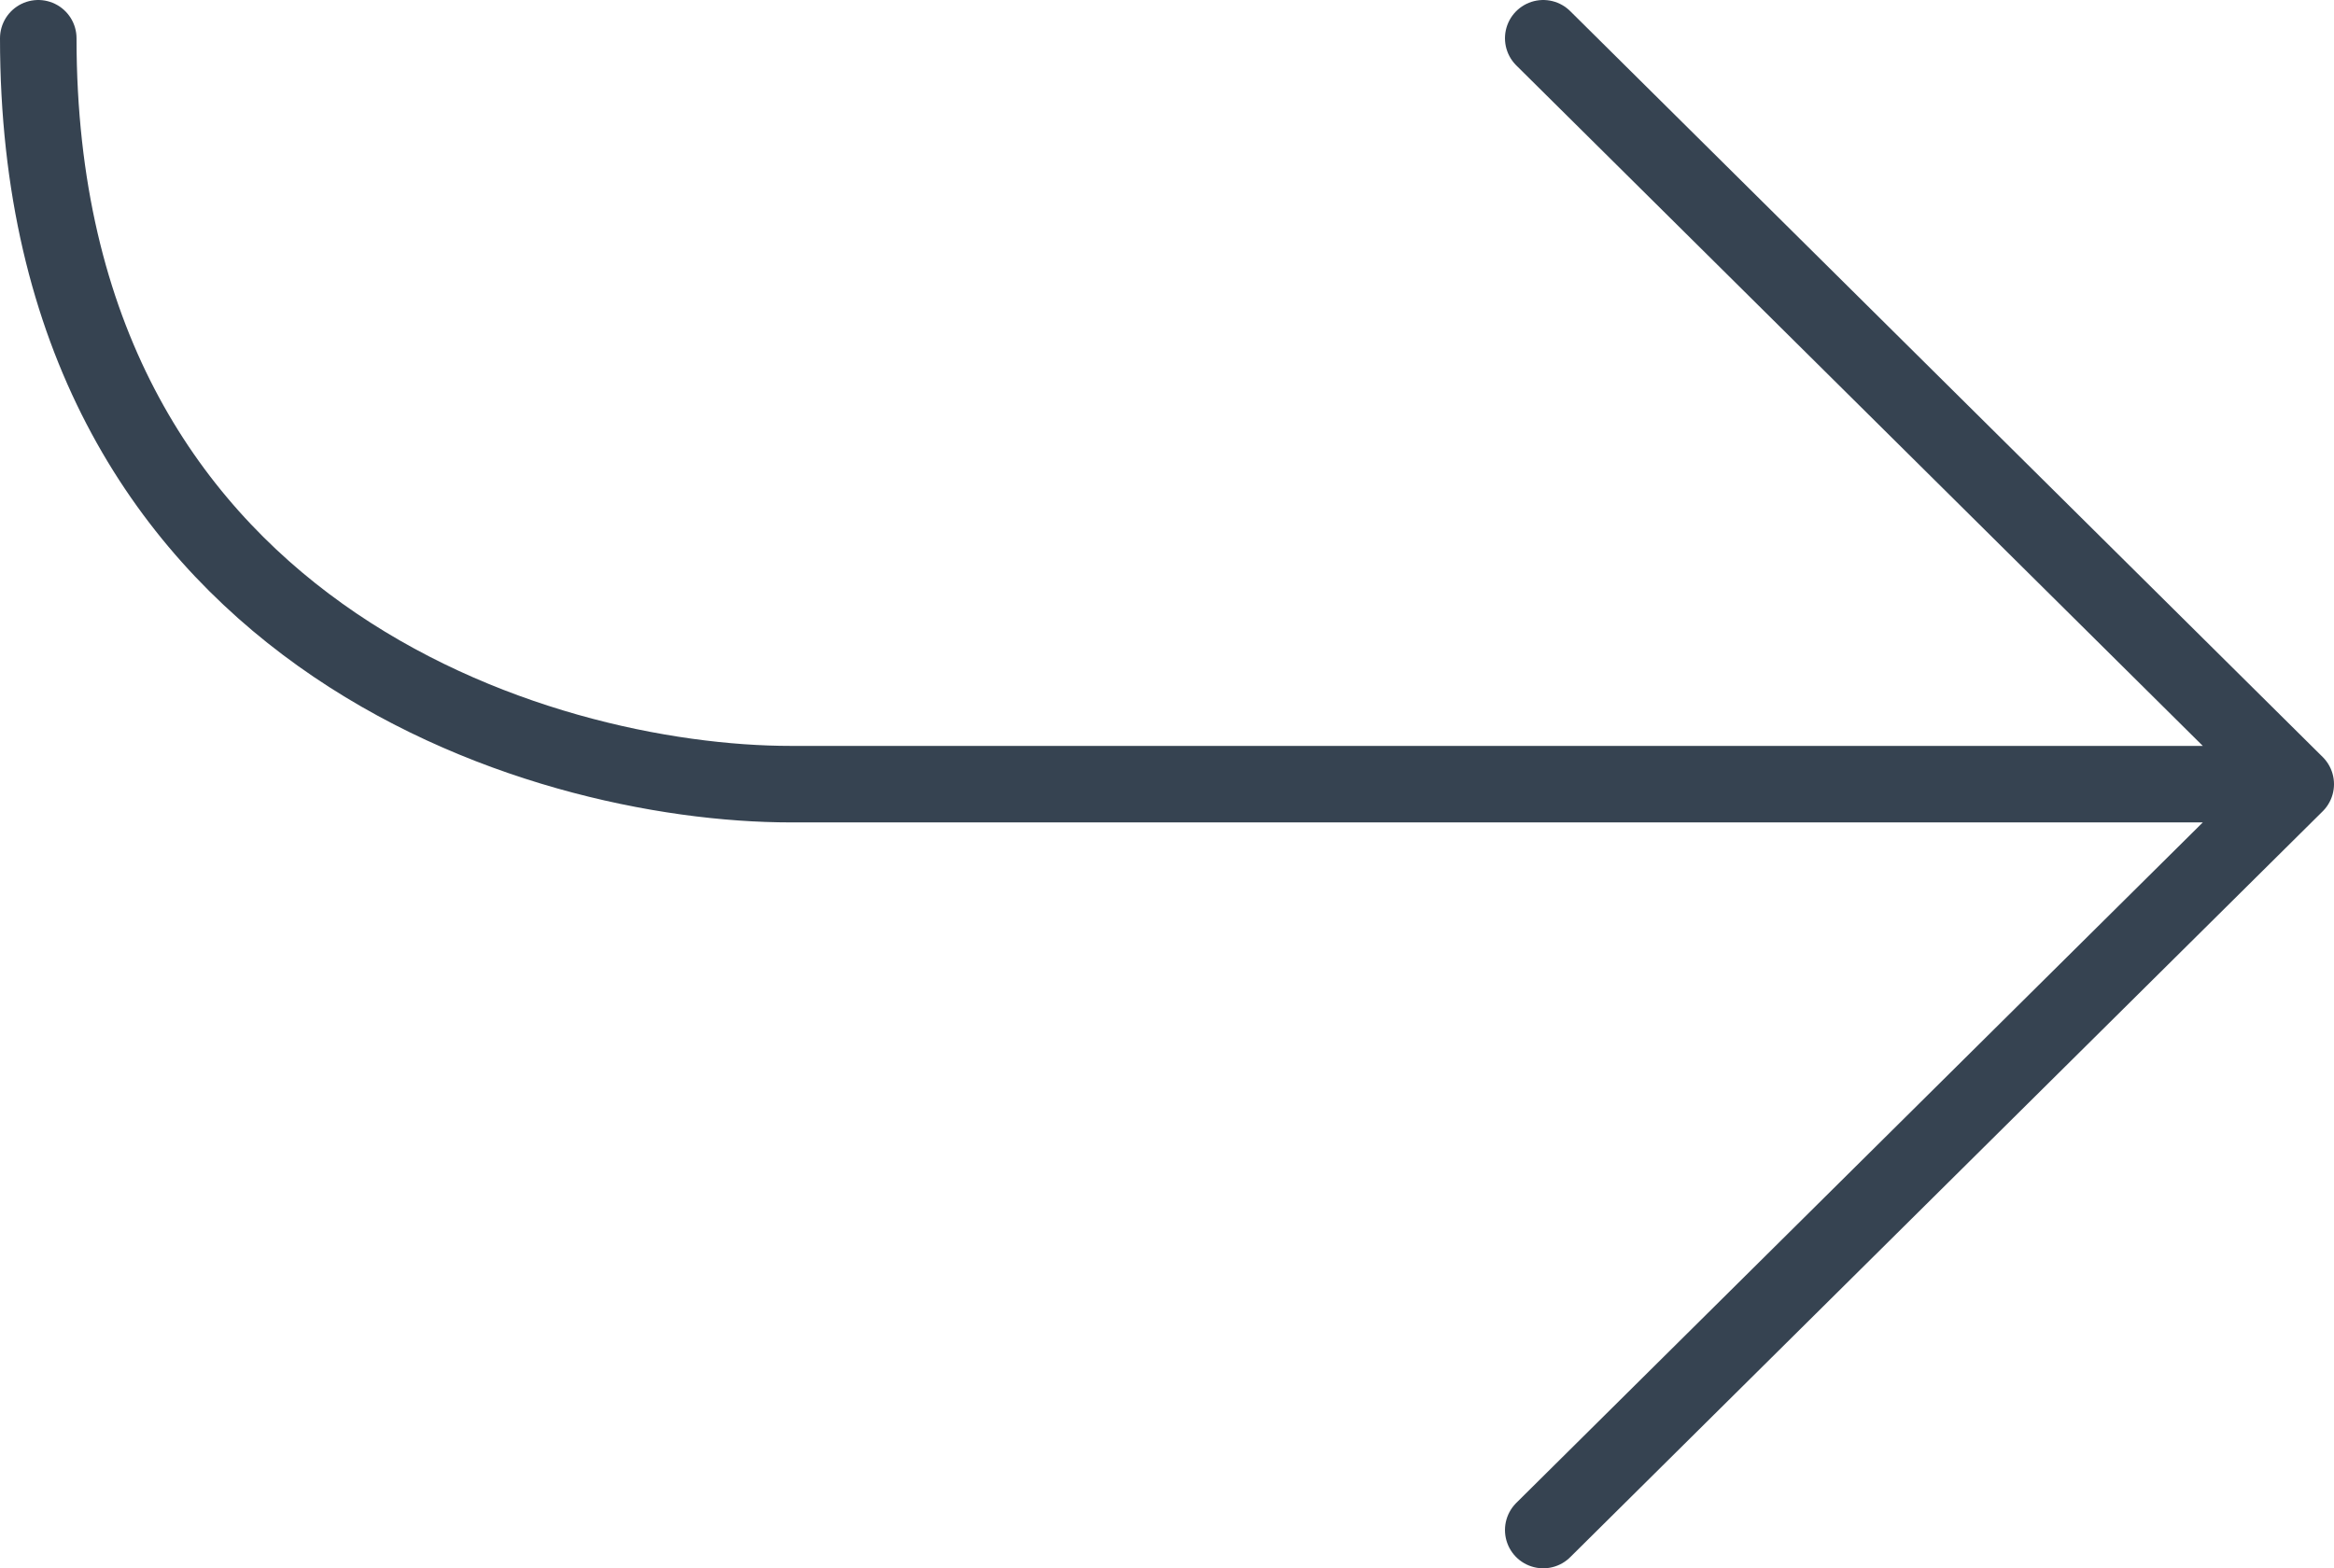 <svg width="61" height="41" viewBox="0 0 61 41" fill="none" xmlns="http://www.w3.org/2000/svg">
<path d="M60 20.5L40.333 40M60 20.5L40.333 1M60 20.5L20.667 20.5C14.111 20.5 1 16.6 1 1" stroke="#364351" stroke-width="2" stroke-linecap="round" stroke-linejoin="round"/>
</svg>
